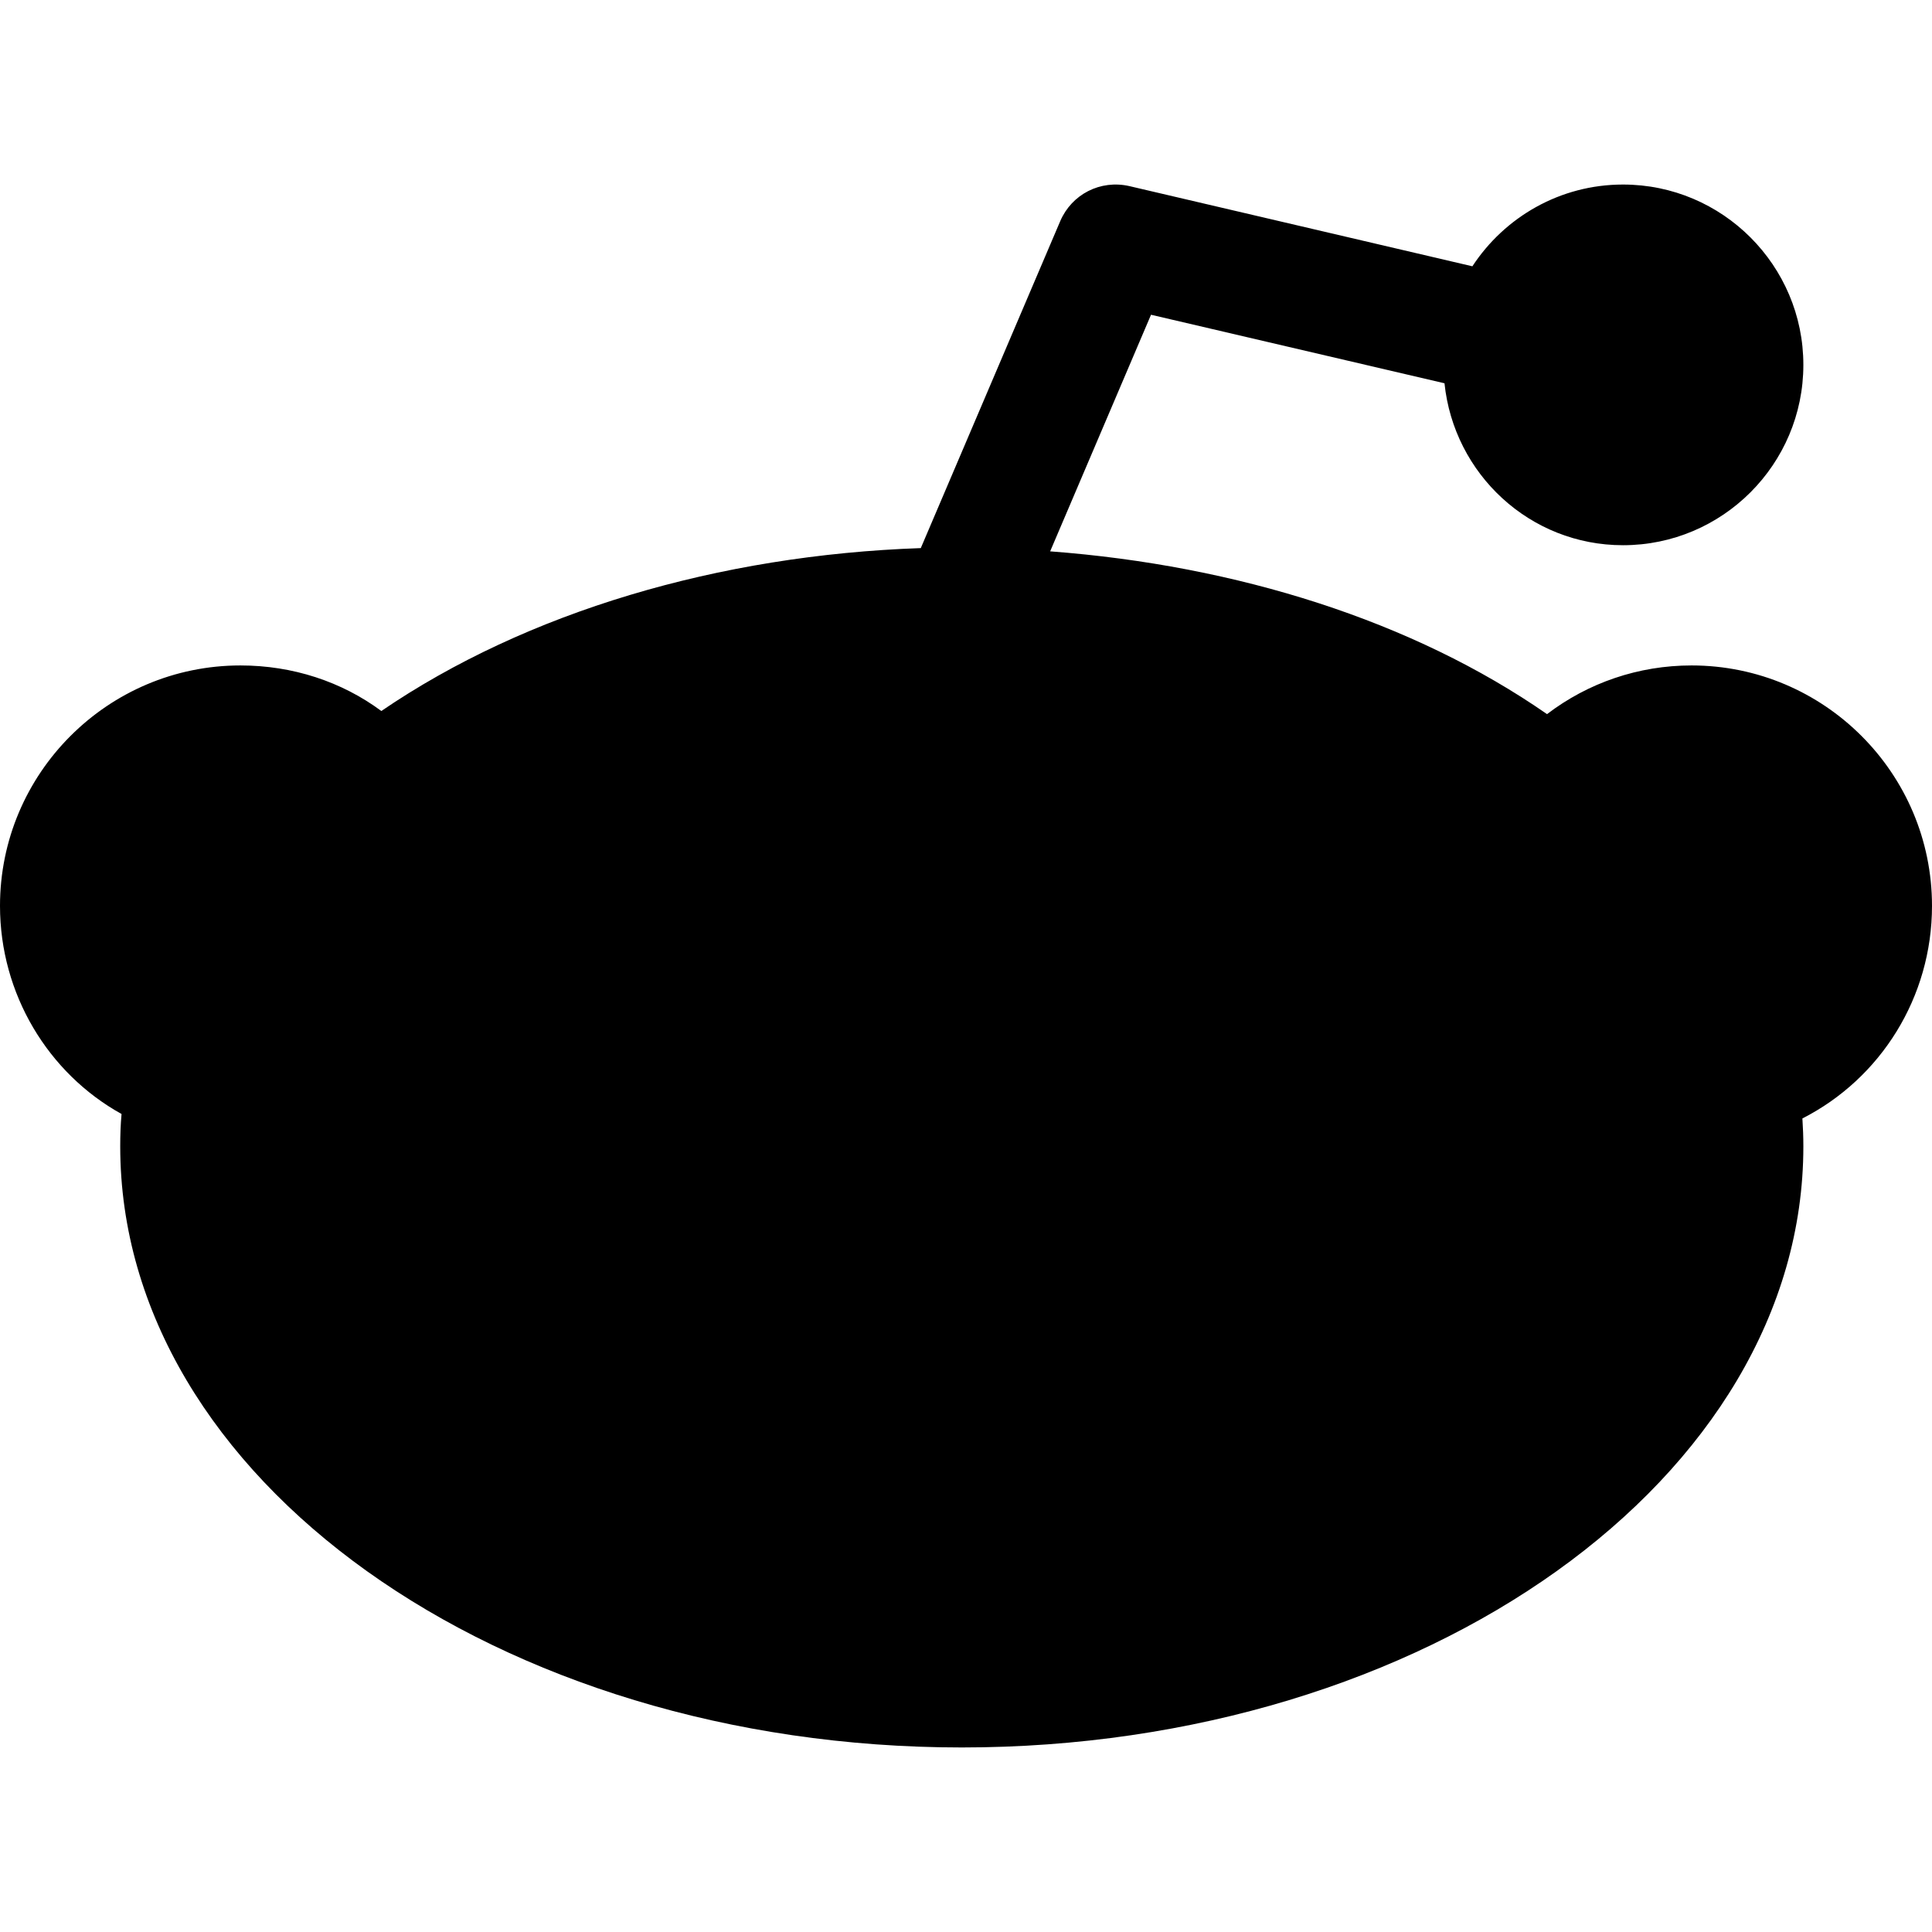 <?xml version="1.0" encoding="iso-8859-1"?>
<!-- Generator: Adobe Illustrator 19.0.0, SVG Export Plug-In . SVG Version: 6.00 Build 0)  -->
<svg xmlns="http://www.w3.org/2000/svg" xmlns:xlink="http://www.w3.org/1999/xlink" version="1.1" id="Capa_1" x="0px" y="0px" viewBox="0 0 514.24 514.24" style="enable-background:new 0 0 514.24 514.24;" xml:space="preserve" width="512px" height="512px">
<g>
	<polygon points="192,289.121 176,289.089 176,289.121  " fill="#null"/>
	<polygon points="336,289.121 352,289.121 336,289.089  " fill="#null"/>
</g>
<path d="M514.24,241.121c0-35.296-28.704-64-64-64c-14.112,0-27.52,4.608-38.464,12.96  c-35.712-24.8-82.496-39.584-132.256-43.328l26.848-62.976l78.112,18.24c2.496,24.16,22.72,43.104,47.52,43.104  c26.464,0,48-21.536,48-48s-21.536-48-48-48c-16.768,0-31.52,8.672-40.096,21.76l-91.296-21.344  c-7.744-1.76-15.328,2.176-18.4,9.312l-37.12,87.04c-53.728,1.856-104.928,16.992-143.584,43.36  C90.976,181.441,77.92,177.121,64,177.121c-35.296,0-64,28.704-64,64c0,23.392,12.768,44.544,32.352,55.392  c-0.256,2.816-0.352,5.696-0.352,8.608c0,88.224,100.48,160,224,160c123.488,0,224-71.776,224-160c0-2.496-0.096-4.96-0.256-7.424  C500.608,287.073,514.24,265.409,514.24,241.121z" fill="#null"/>
<g>
	<circle cx="432" cy="97.121" r="16" fill="#null"/>
	<circle cx="176" cy="289.121" r="32" fill="#null"/>
	<path d="M329.888,395.265c-22.08,15.968-48,23.968-73.888,23.968s-51.808-8-73.888-23.968   c-7.168-5.184-8.768-15.2-3.584-22.336s15.2-8.736,22.336-3.584c32.992,23.84,77.28,23.904,110.272,0   c7.136-5.152,17.12-3.616,22.336,3.584C338.656,380.097,337.024,390.081,329.888,395.265z" fill="#null"/>
	<circle cx="336" cy="289.121" r="32" fill="#null"/>
</g>
<g>
</g>
<g>
</g>
<g>
</g>
<g>
</g>
<g>
</g>
<g>
</g>
<g>
</g>
<g>
</g>
<g>
</g>
<g>
</g>
<g>
</g>
<g>
</g>
<g>
</g>
<g>
</g>
<g>
</g>
</svg>
